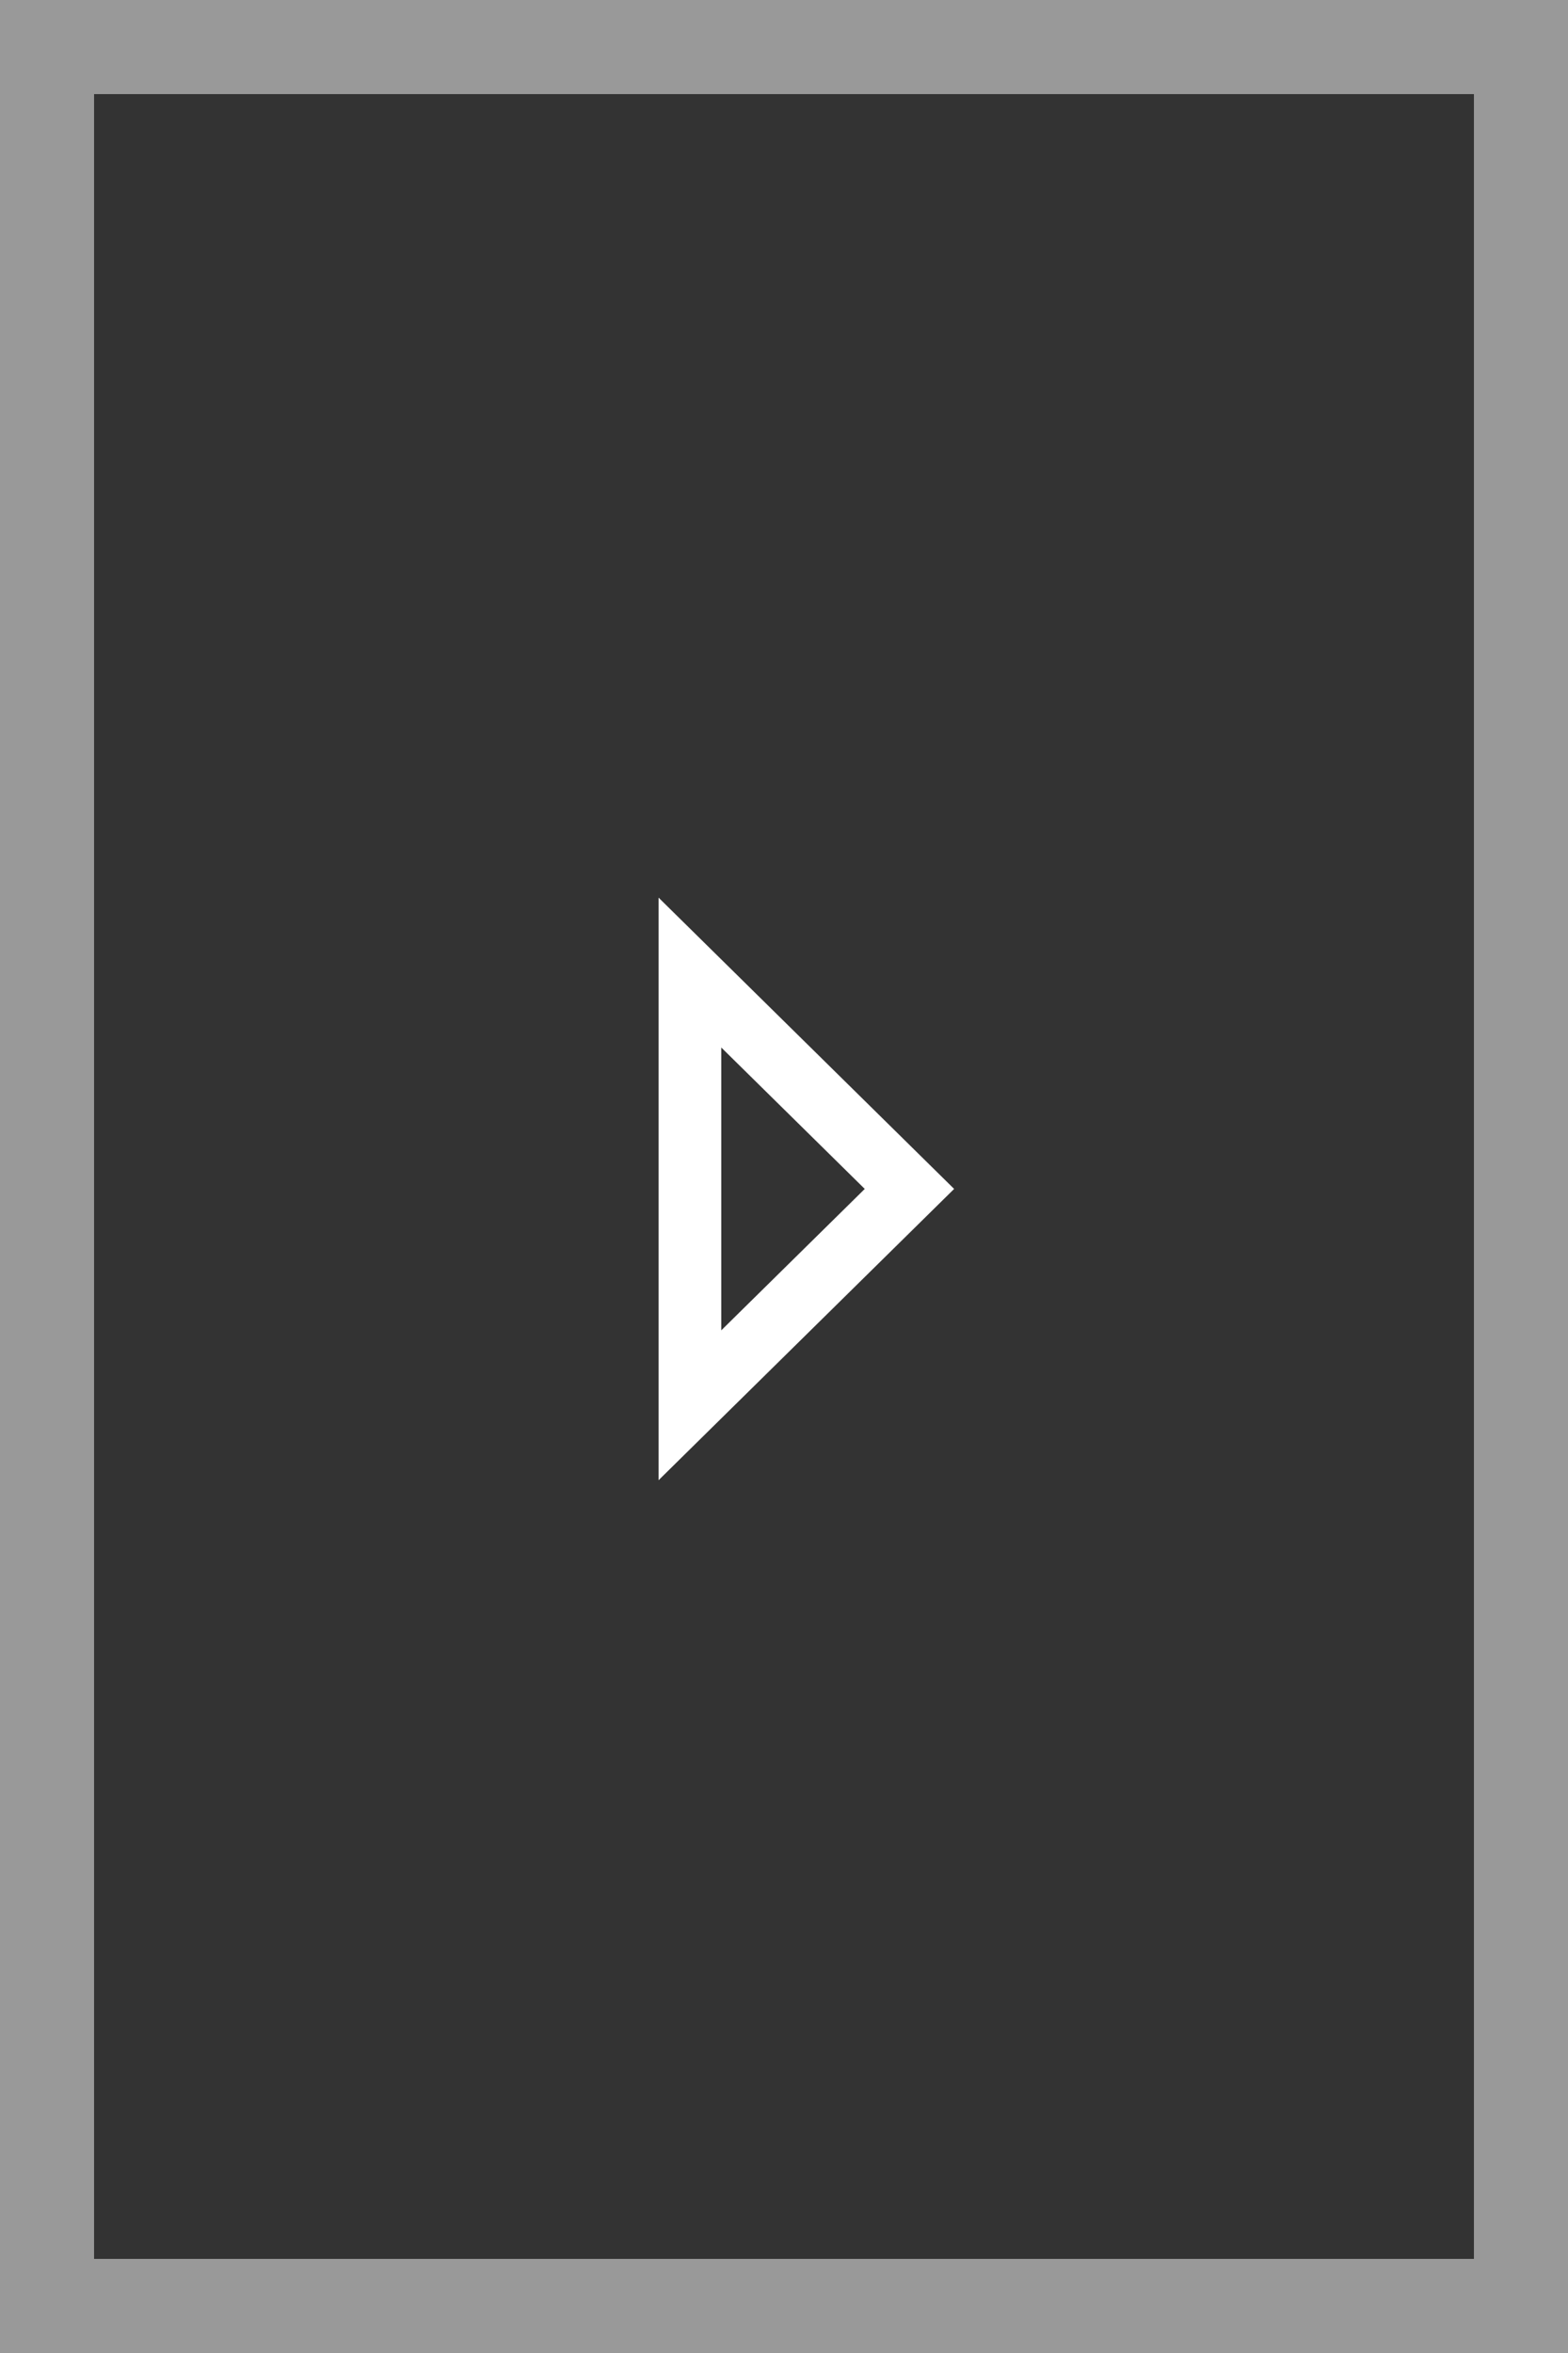 <?xml version="1.0" encoding="UTF-8"?>
<svg width="50px" height="75px" viewBox="0 0 50 75" version="1.1" xmlns="http://www.w3.org/2000/svg" xmlns:xlink="http://www.w3.org/1999/xlink">
    <rect x="0" y="0" width="50" height="75" fill="#333333" stroke="none"/>
    <defs></defs>
    <g id="Final-Design" stroke="none" stroke-width="1" fill="none" fill-rule="evenodd">
        <g id="Home---Final" transform="translate(-695, -3899)" stroke="#FFFFFF">
            <g id="play" transform="translate(695, 3899)">
                <rect id="Rectangle-3" stroke-width="3" opacity="0.502" x="1.5" y="1.5" width="47" height="72"></rect>
                <polygon id="Path-5" stroke-width="2" points="22 31 22 44.792 29 37.896"></polygon>
            </g>
        </g>
    </g>
</svg>